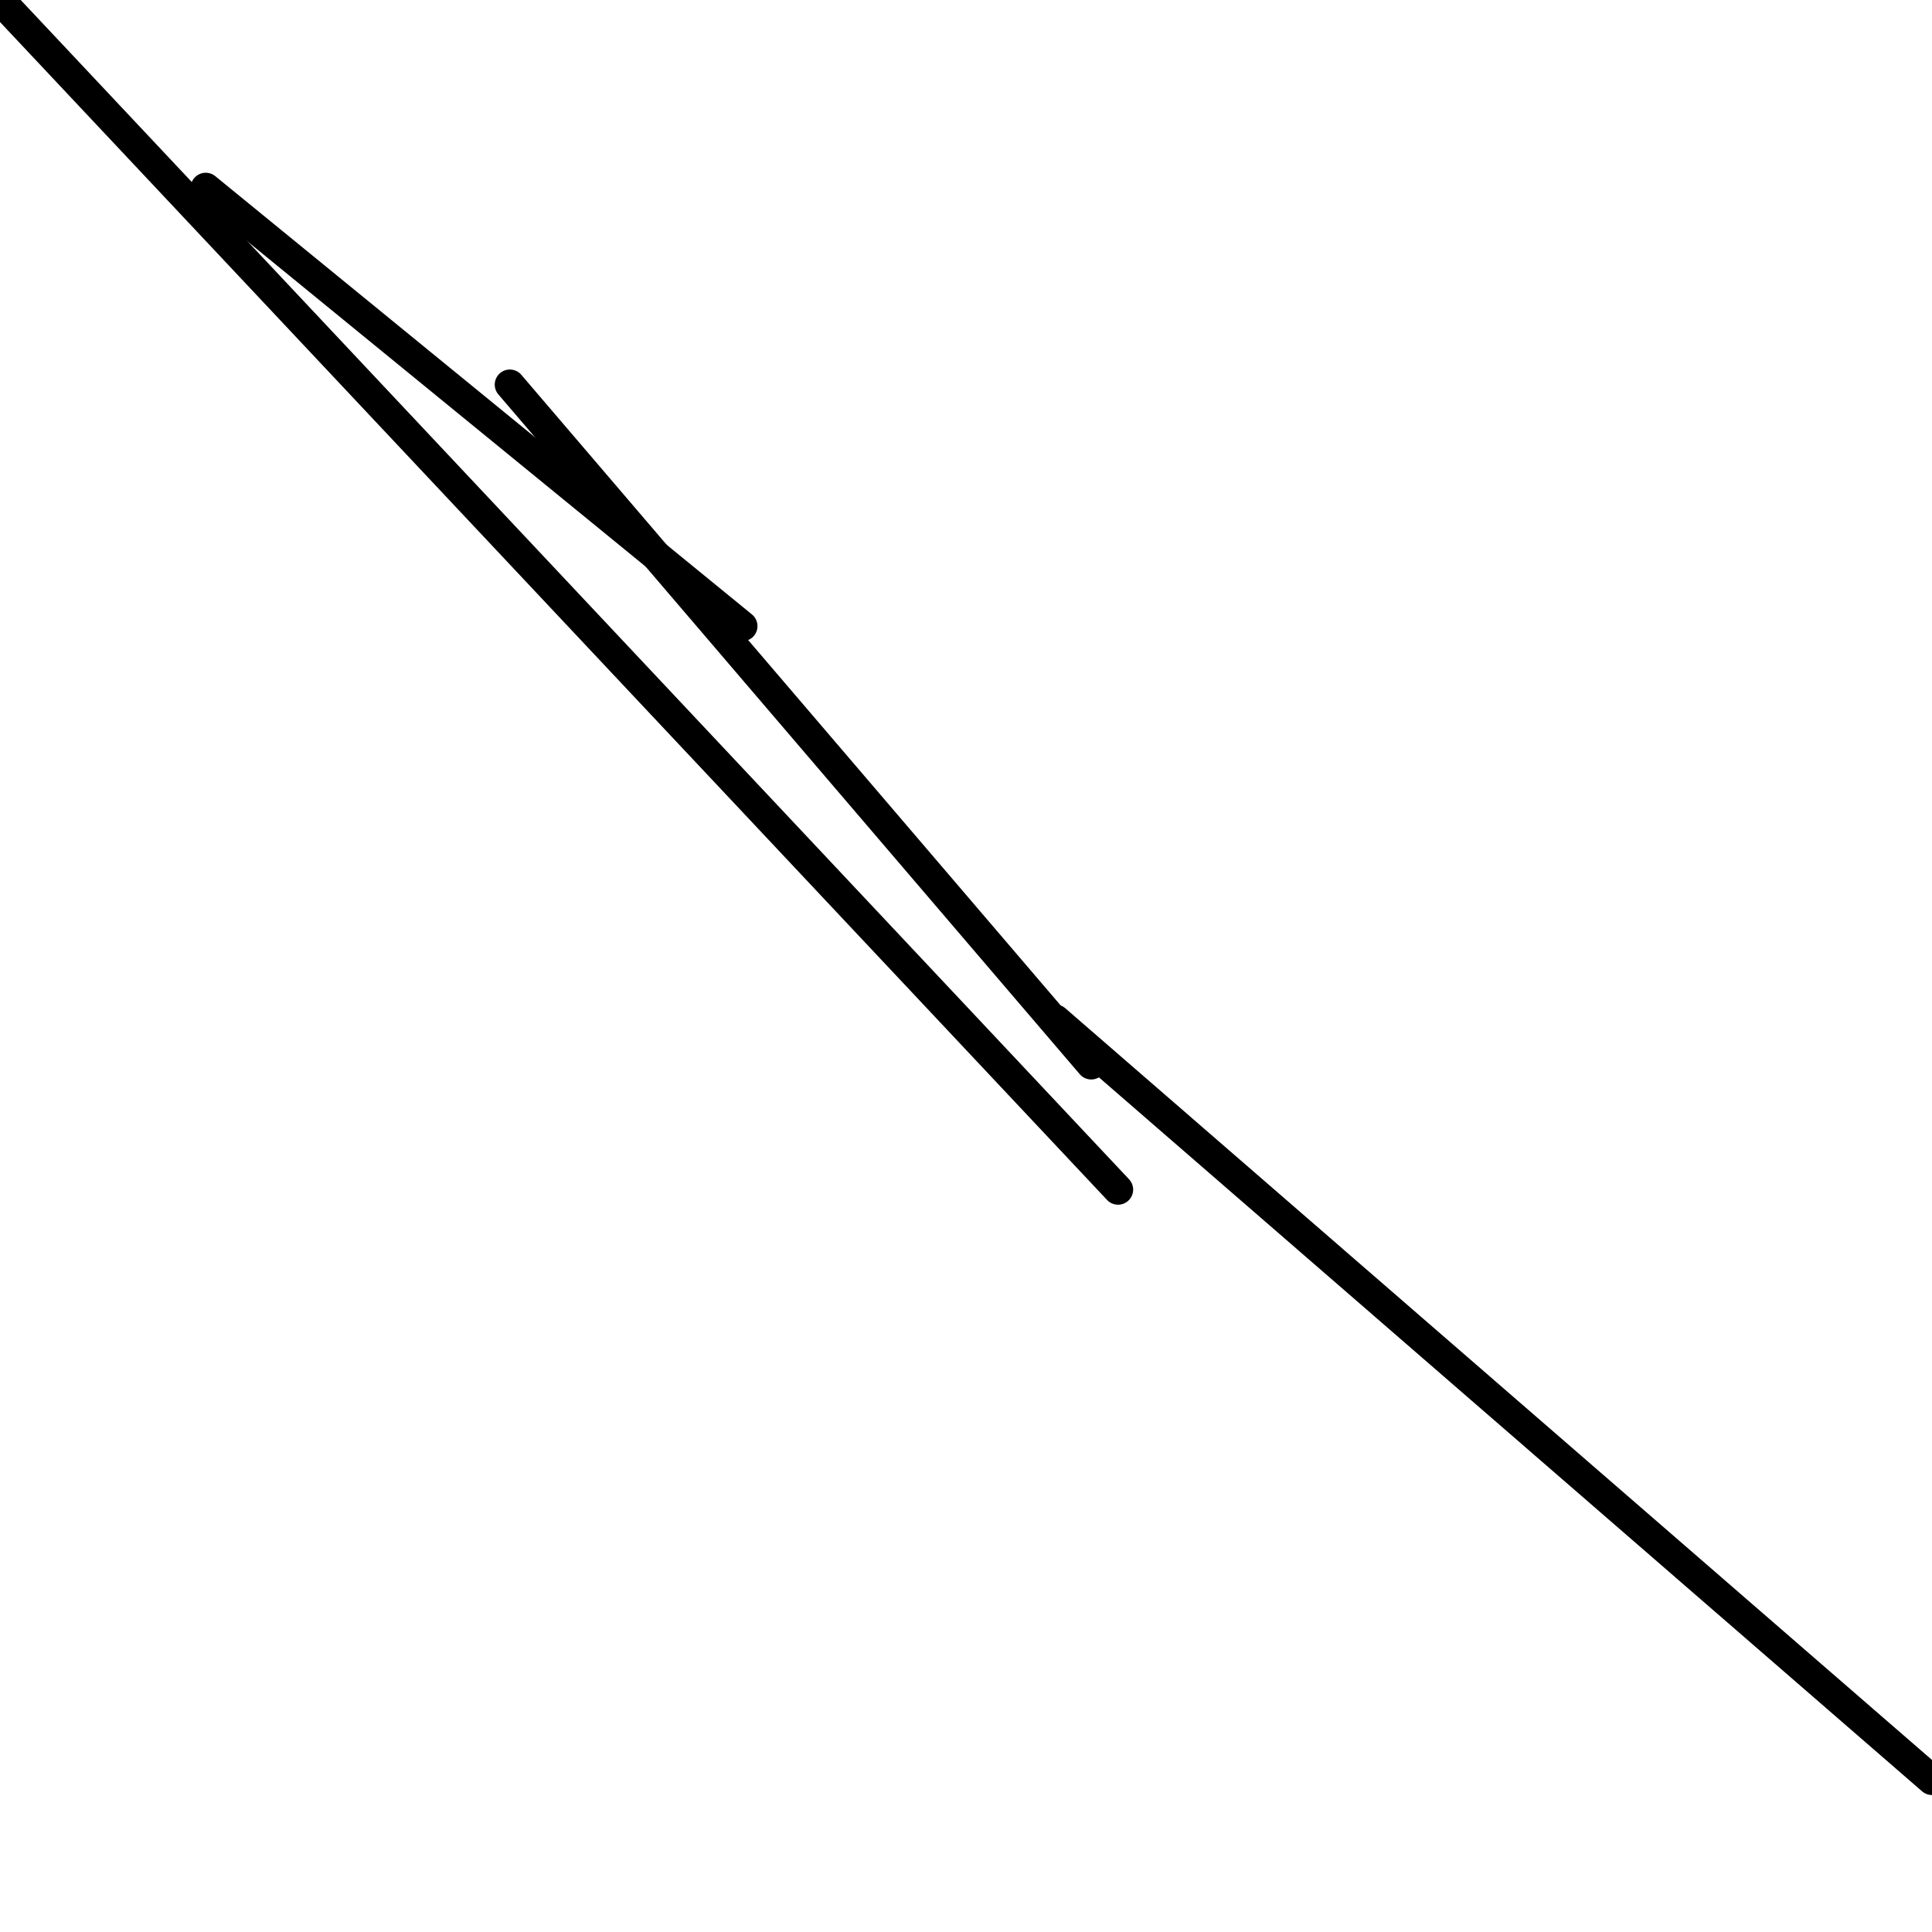 <?xml version="1.0" encoding="utf-8" ?>
<svg baseProfile="full" height="256" version="1.1" width="256" xmlns="http://www.w3.org/2000/svg" xmlns:ev="http://www.w3.org/2001/xml-events" xmlns:xlink="http://www.w3.org/1999/xlink"><defs /><polyline fill="none" points="0.0,0.0 148.148,157.63" stroke="black" stroke-linecap="round" stroke-width="4" /><polyline fill="none" points="67.556,50.963 144.593,141.037" stroke="black" stroke-linecap="round" stroke-width="4" /><polyline fill="none" points="256.0,235.852 139.852,135.111" stroke="black" stroke-linecap="round" stroke-width="4" /><polyline fill="none" points="98.37,82.963 27.259,24.889" stroke="black" stroke-linecap="round" stroke-width="4" /></svg>